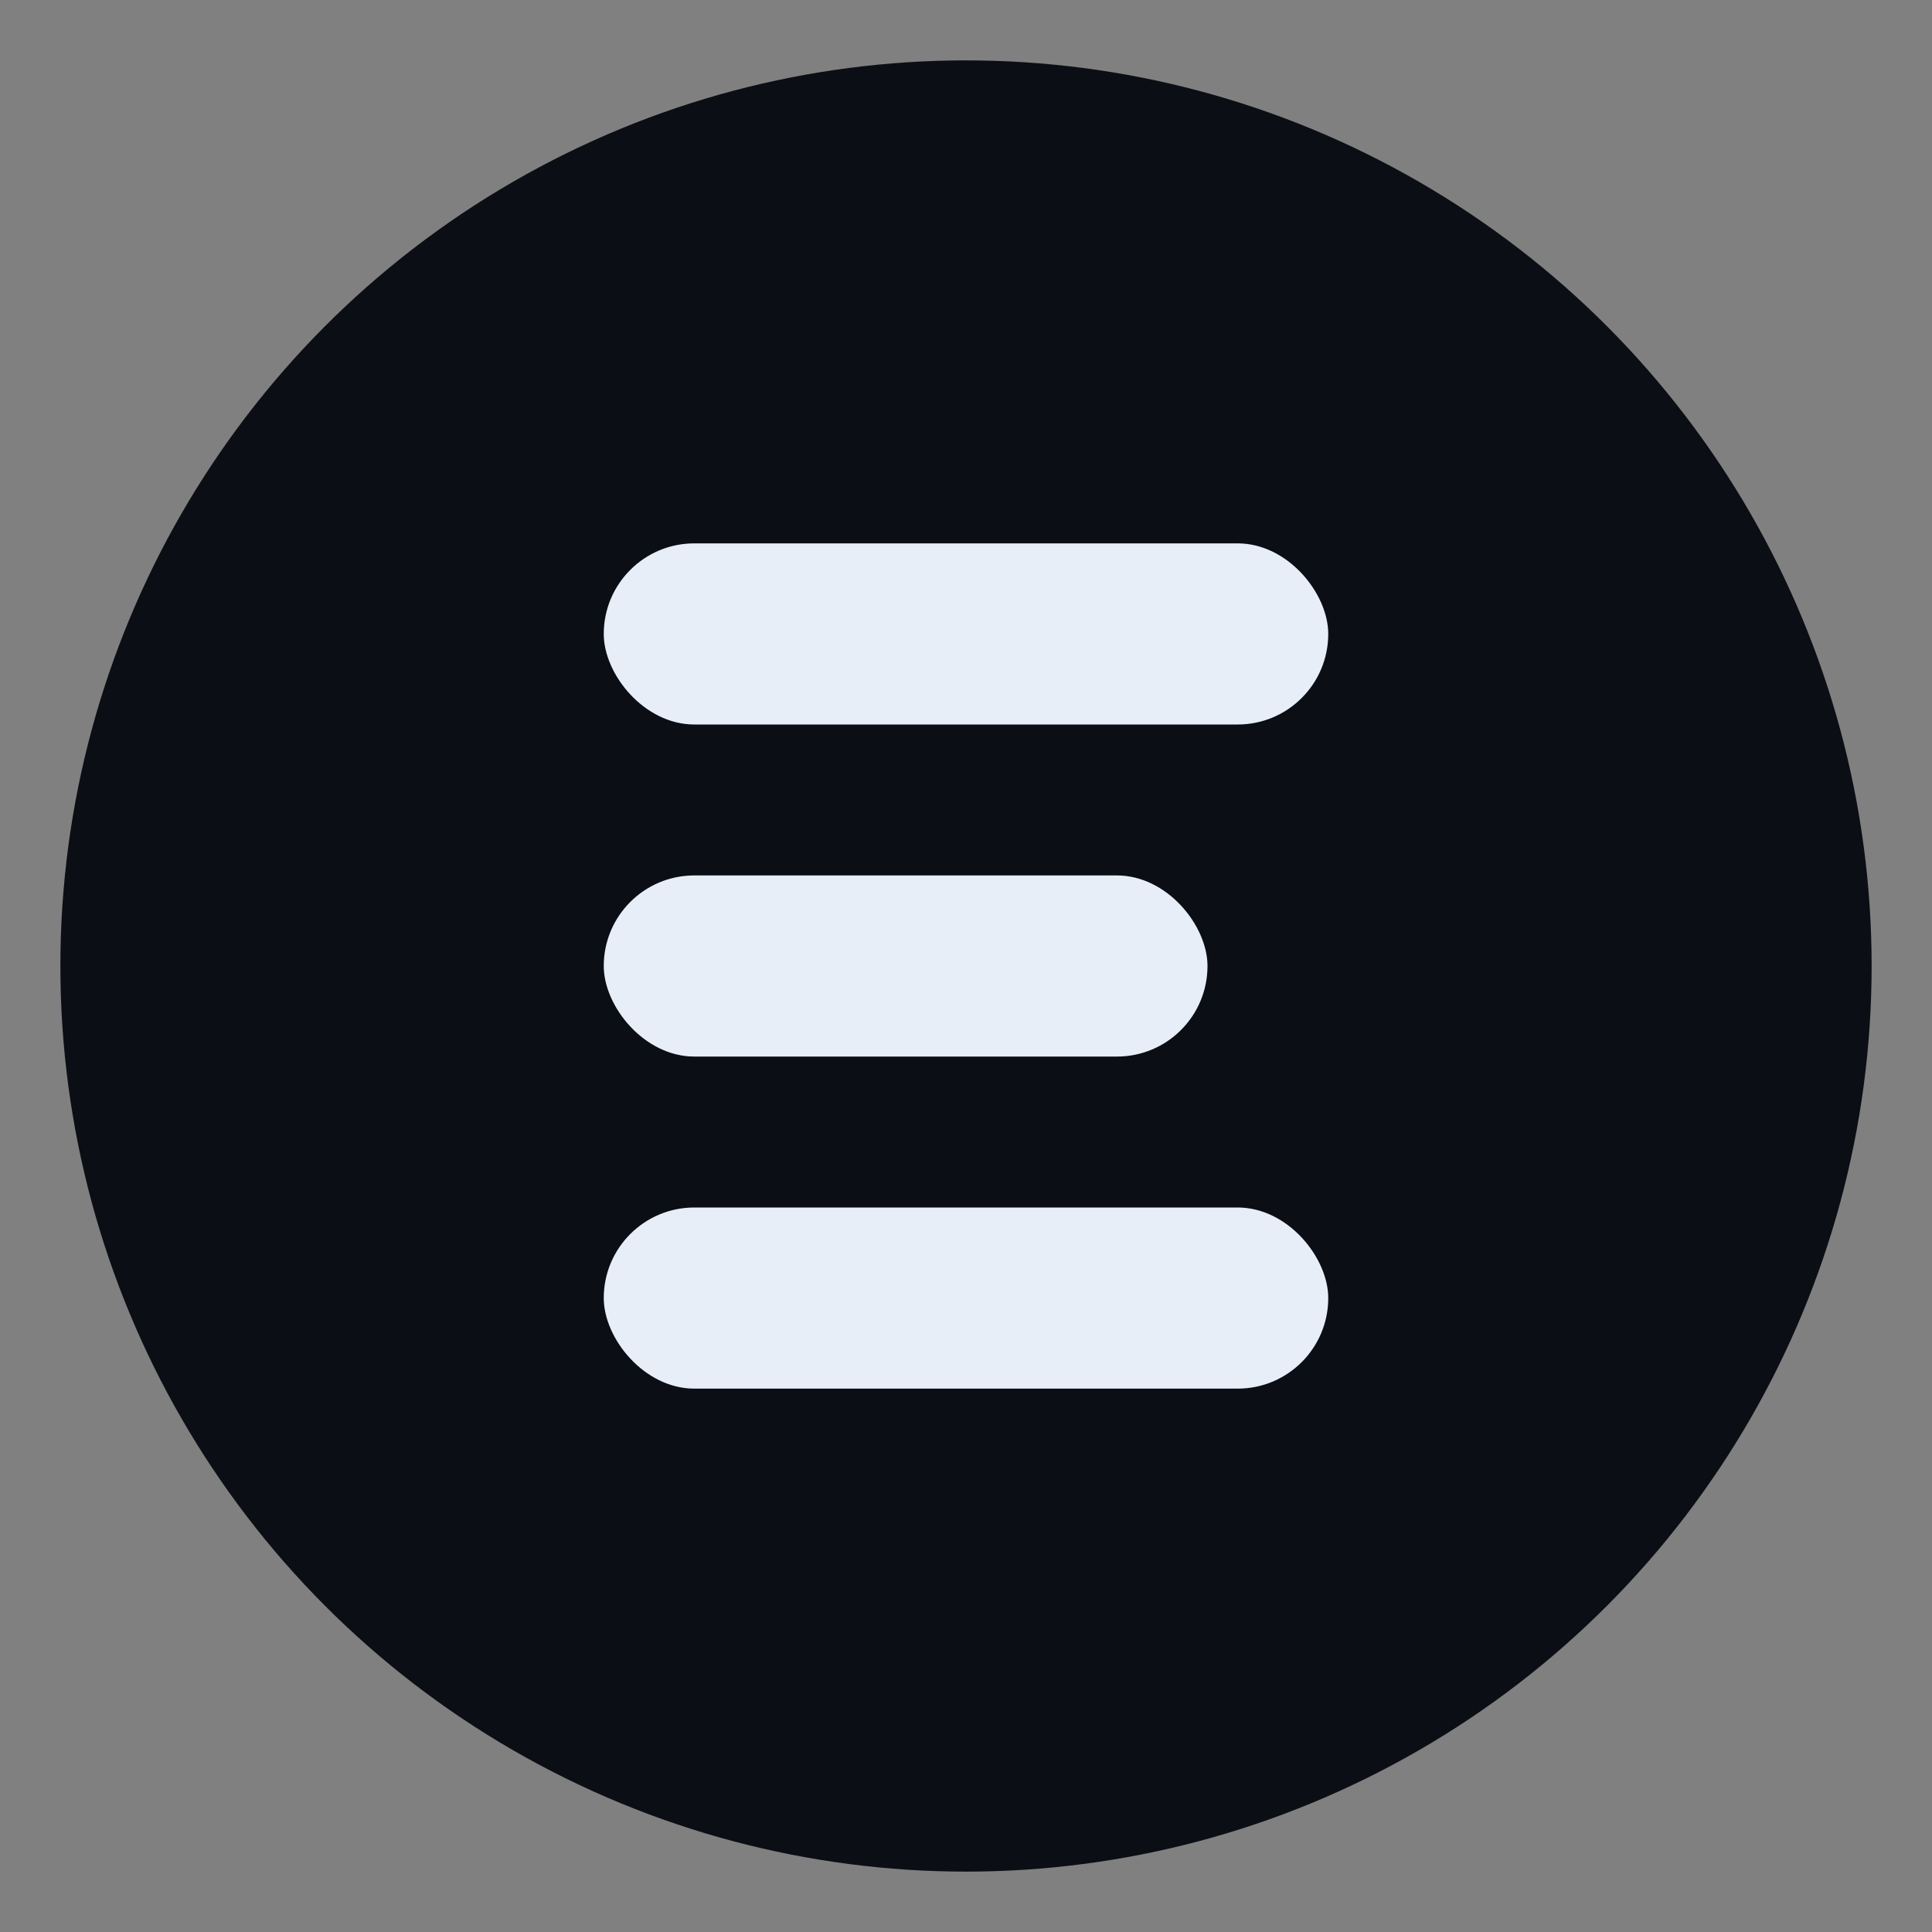<svg xmlns="http://www.w3.org/2000/svg" viewBox="0 0 64 64">
  <rect x="0" y="0" width="64" height="64" fill="#808080" stroke="none"/>
  <!-- фоновый круг -->
  <circle cx="32" cy="32" r="30" fill="#0b0e14"></circle>
  <!-- буква E как “эхо” -->
  <g fill="#e7eef8">
    <rect x="20" y="18" width="24" height="6" rx="3"></rect>
    <rect x="20" y="29" width="20" height="6" rx="3"></rect>
    <rect x="20" y="40" width="24" height="6" rx="3"></rect>
  </g>
</svg>
